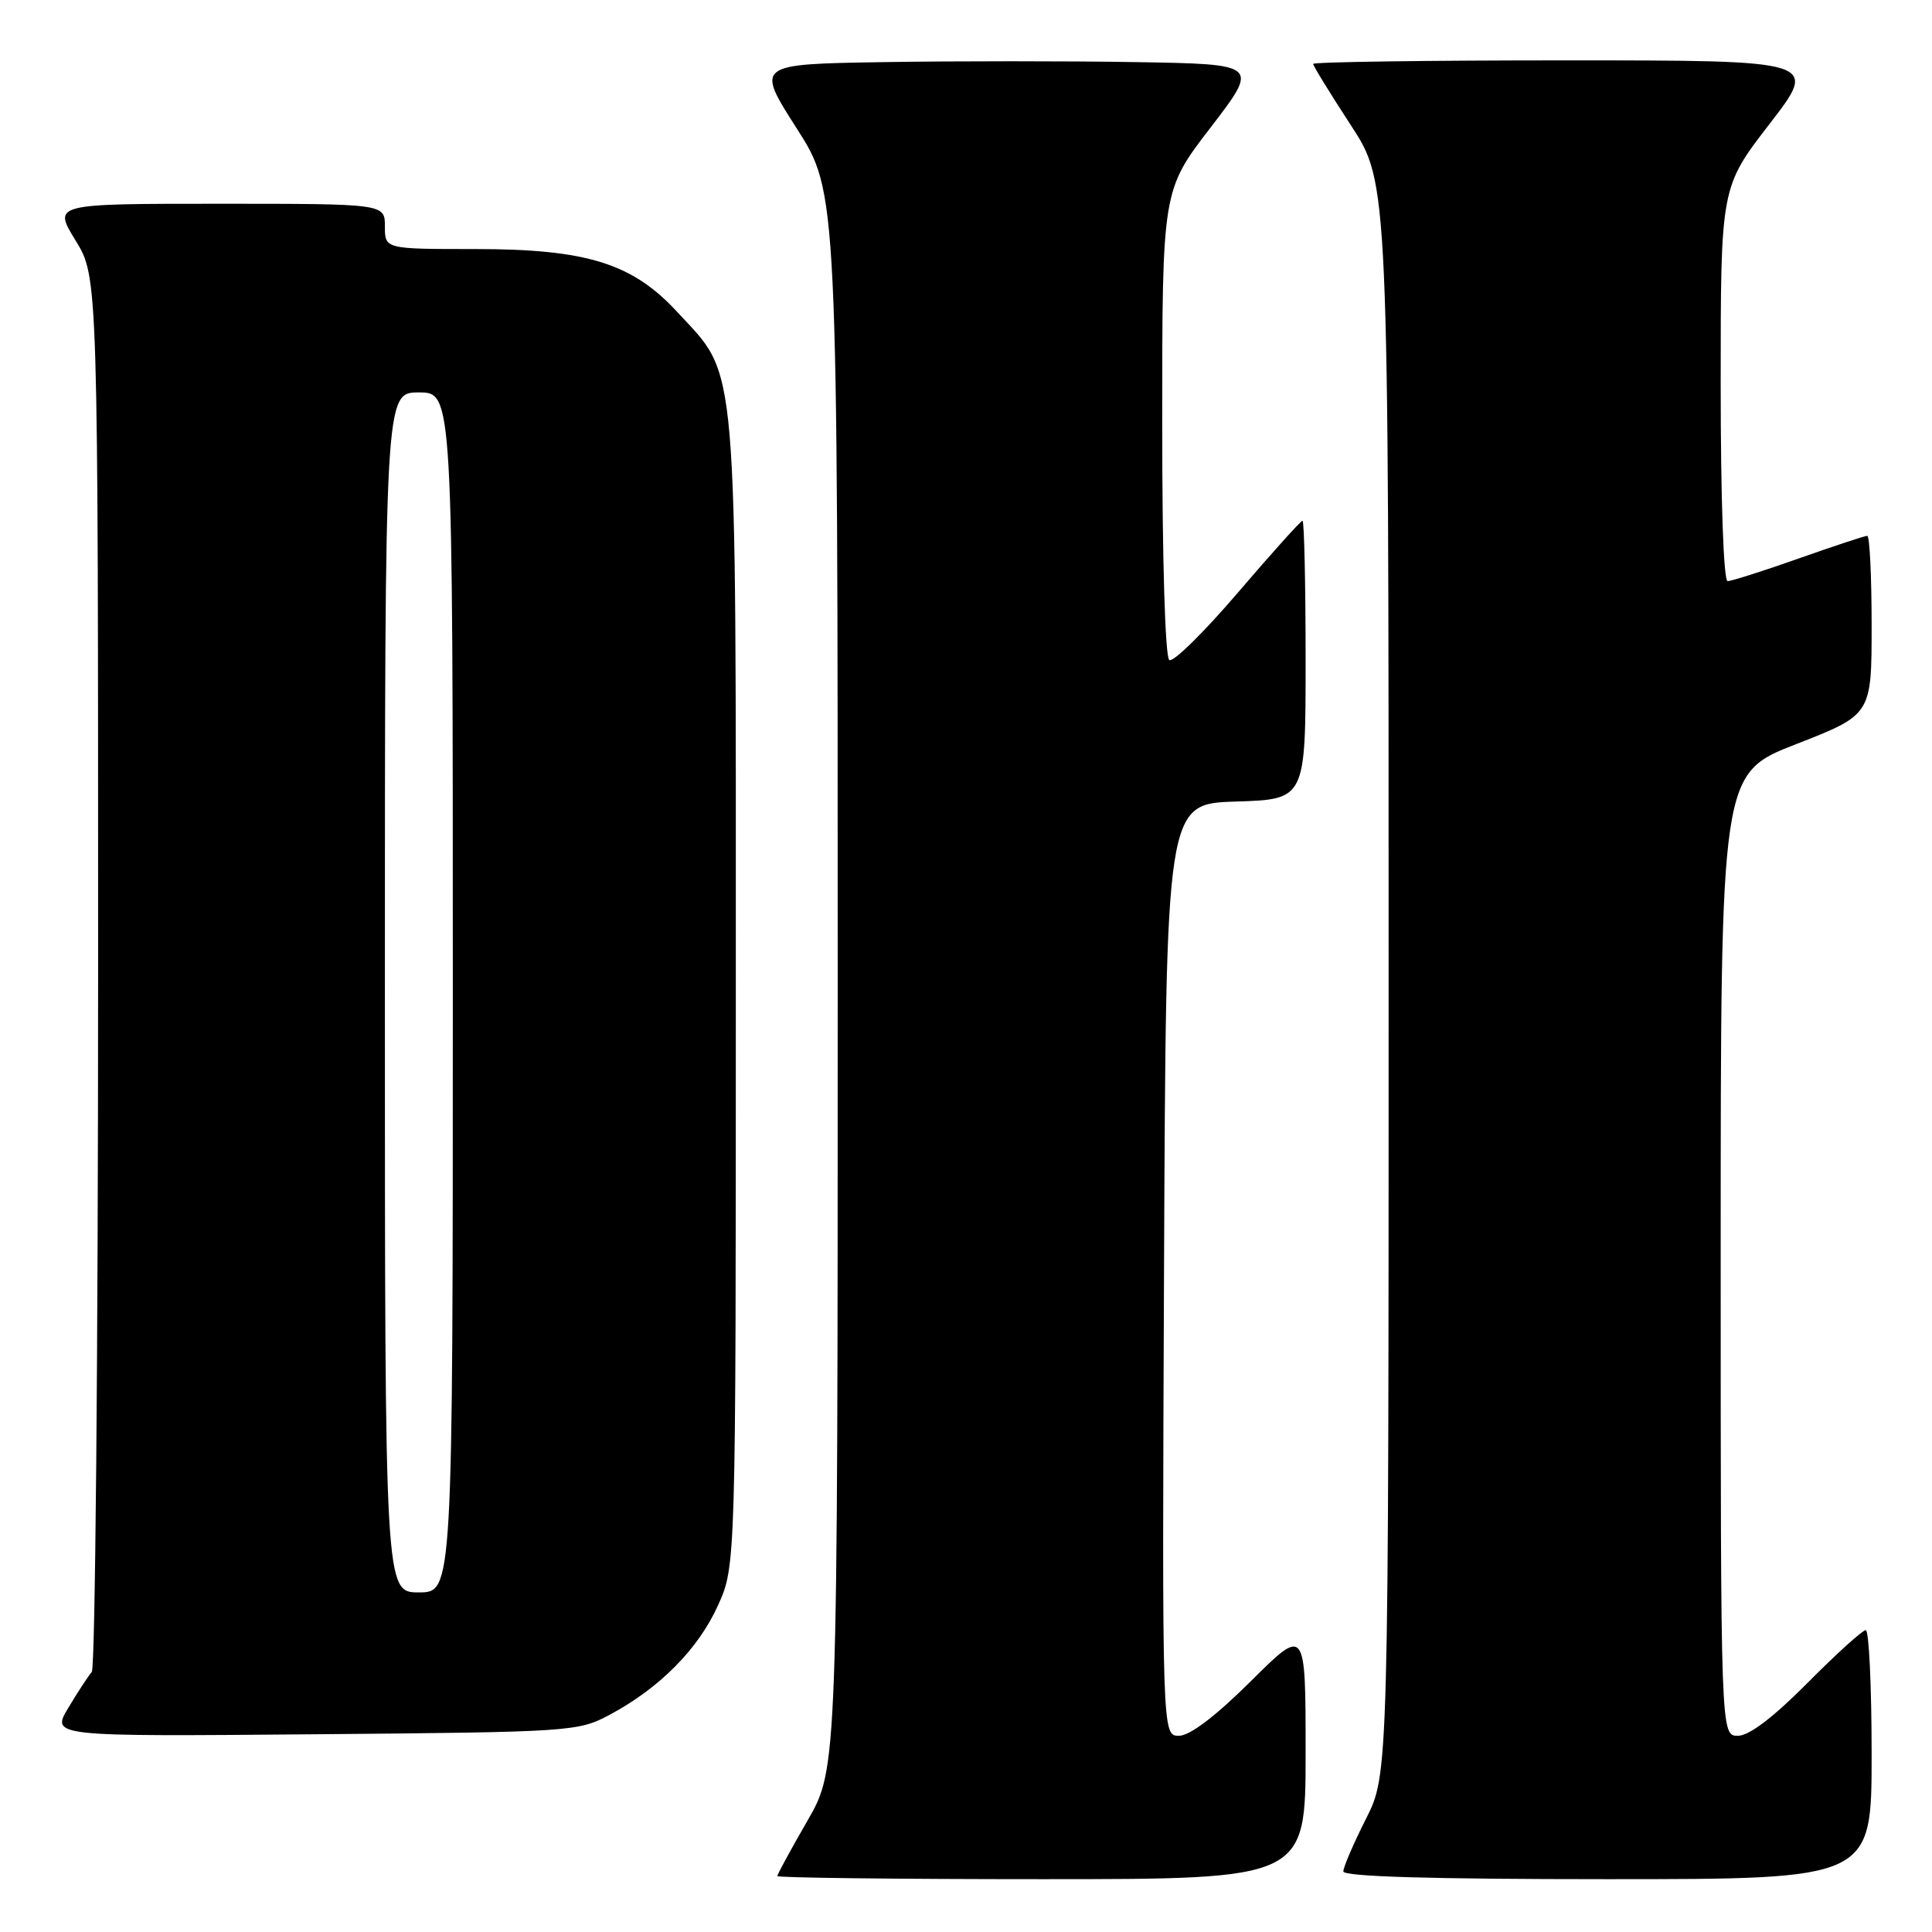 <?xml version="1.0" encoding="UTF-8" standalone="no"?>
<!DOCTYPE svg PUBLIC "-//W3C//DTD SVG 1.1//EN" "http://www.w3.org/Graphics/SVG/1.1/DTD/svg11.dtd" >
<svg xmlns="http://www.w3.org/2000/svg" xmlns:xlink="http://www.w3.org/1999/xlink" version="1.1" viewBox="0 0 256 256">
 <g >
 <path fill="currentColor"
d=" M 173.00 232.28 C 173.00 215.55 173.00 215.55 165.73 222.78 C 161.06 227.42 157.65 230.00 156.22 230.00 C 153.98 230.00 153.98 230.00 154.24 168.25 C 154.50 106.50 154.50 106.50 163.75 106.21 C 173.00 105.92 173.00 105.92 173.00 87.46 C 173.00 77.31 172.81 69.00 172.59 69.00 C 172.36 69.00 168.51 73.29 164.03 78.52 C 159.55 83.76 155.46 87.79 154.94 87.46 C 154.39 87.12 154.00 74.28 154.00 56.06 C 154.00 25.23 154.00 25.23 160.43 16.87 C 166.85 8.50 166.85 8.50 150.49 8.23 C 141.49 8.08 126.48 8.08 117.12 8.23 C 100.12 8.50 100.12 8.50 105.56 17.00 C 111.00 25.50 111.00 25.50 111.00 129.90 C 111.00 234.30 111.00 234.30 107.00 241.24 C 104.80 245.05 103.00 248.36 103.00 248.59 C 103.00 248.81 118.75 249.00 138.00 249.00 C 173.00 249.00 173.00 249.00 173.00 232.28 Z  M 248.00 232.50 C 248.00 223.43 247.65 216.00 247.22 216.00 C 246.80 216.00 243.32 219.15 239.50 223.00 C 234.95 227.58 231.77 230.00 230.28 230.00 C 228.00 230.00 228.00 230.00 228.00 166.25 C 228.00 102.50 228.00 102.50 238.00 98.60 C 248.00 94.70 248.00 94.70 248.00 82.85 C 248.00 76.33 247.74 71.00 247.42 71.00 C 247.10 71.00 243.02 72.35 238.34 74.00 C 233.67 75.65 229.43 77.00 228.92 77.00 C 228.38 77.00 228.00 66.13 228.00 50.90 C 228.00 24.81 228.00 24.81 234.49 16.40 C 240.98 8.00 240.98 8.00 207.49 8.00 C 189.07 8.00 174.00 8.21 174.00 8.47 C 174.00 8.73 176.25 12.38 179.00 16.60 C 184.00 24.26 184.00 24.26 184.00 129.66 C 184.00 235.06 184.00 235.06 181.00 241.00 C 179.35 244.27 178.00 247.41 178.00 247.97 C 178.00 248.66 189.69 249.00 213.00 249.00 C 248.00 249.00 248.00 249.00 248.00 232.50 Z  M 80.80 227.21 C 87.40 223.68 92.52 218.51 95.13 212.74 C 97.50 207.50 97.50 207.50 97.50 131.50 C 97.50 45.83 97.87 50.16 89.75 41.35 C 83.80 34.89 77.74 33.00 62.96 33.00 C 51.00 33.00 51.00 33.00 51.00 30.00 C 51.00 27.00 51.00 27.00 29.01 27.00 C 7.02 27.00 7.02 27.00 10.01 31.86 C 13.00 36.72 13.00 36.72 13.00 128.66 C 13.00 179.23 12.62 221.03 12.16 221.55 C 11.70 222.07 10.30 224.21 9.05 226.30 C 6.78 230.10 6.78 230.10 41.64 229.80 C 75.79 229.51 76.59 229.45 80.80 227.21 Z  M 51.00 131.50 C 51.00 52.00 51.00 52.00 55.50 52.00 C 60.00 52.00 60.00 52.00 60.00 131.50 C 60.00 211.00 60.00 211.00 55.50 211.00 C 51.00 211.00 51.00 211.00 51.00 131.50 Z "/>
</g>
</svg>